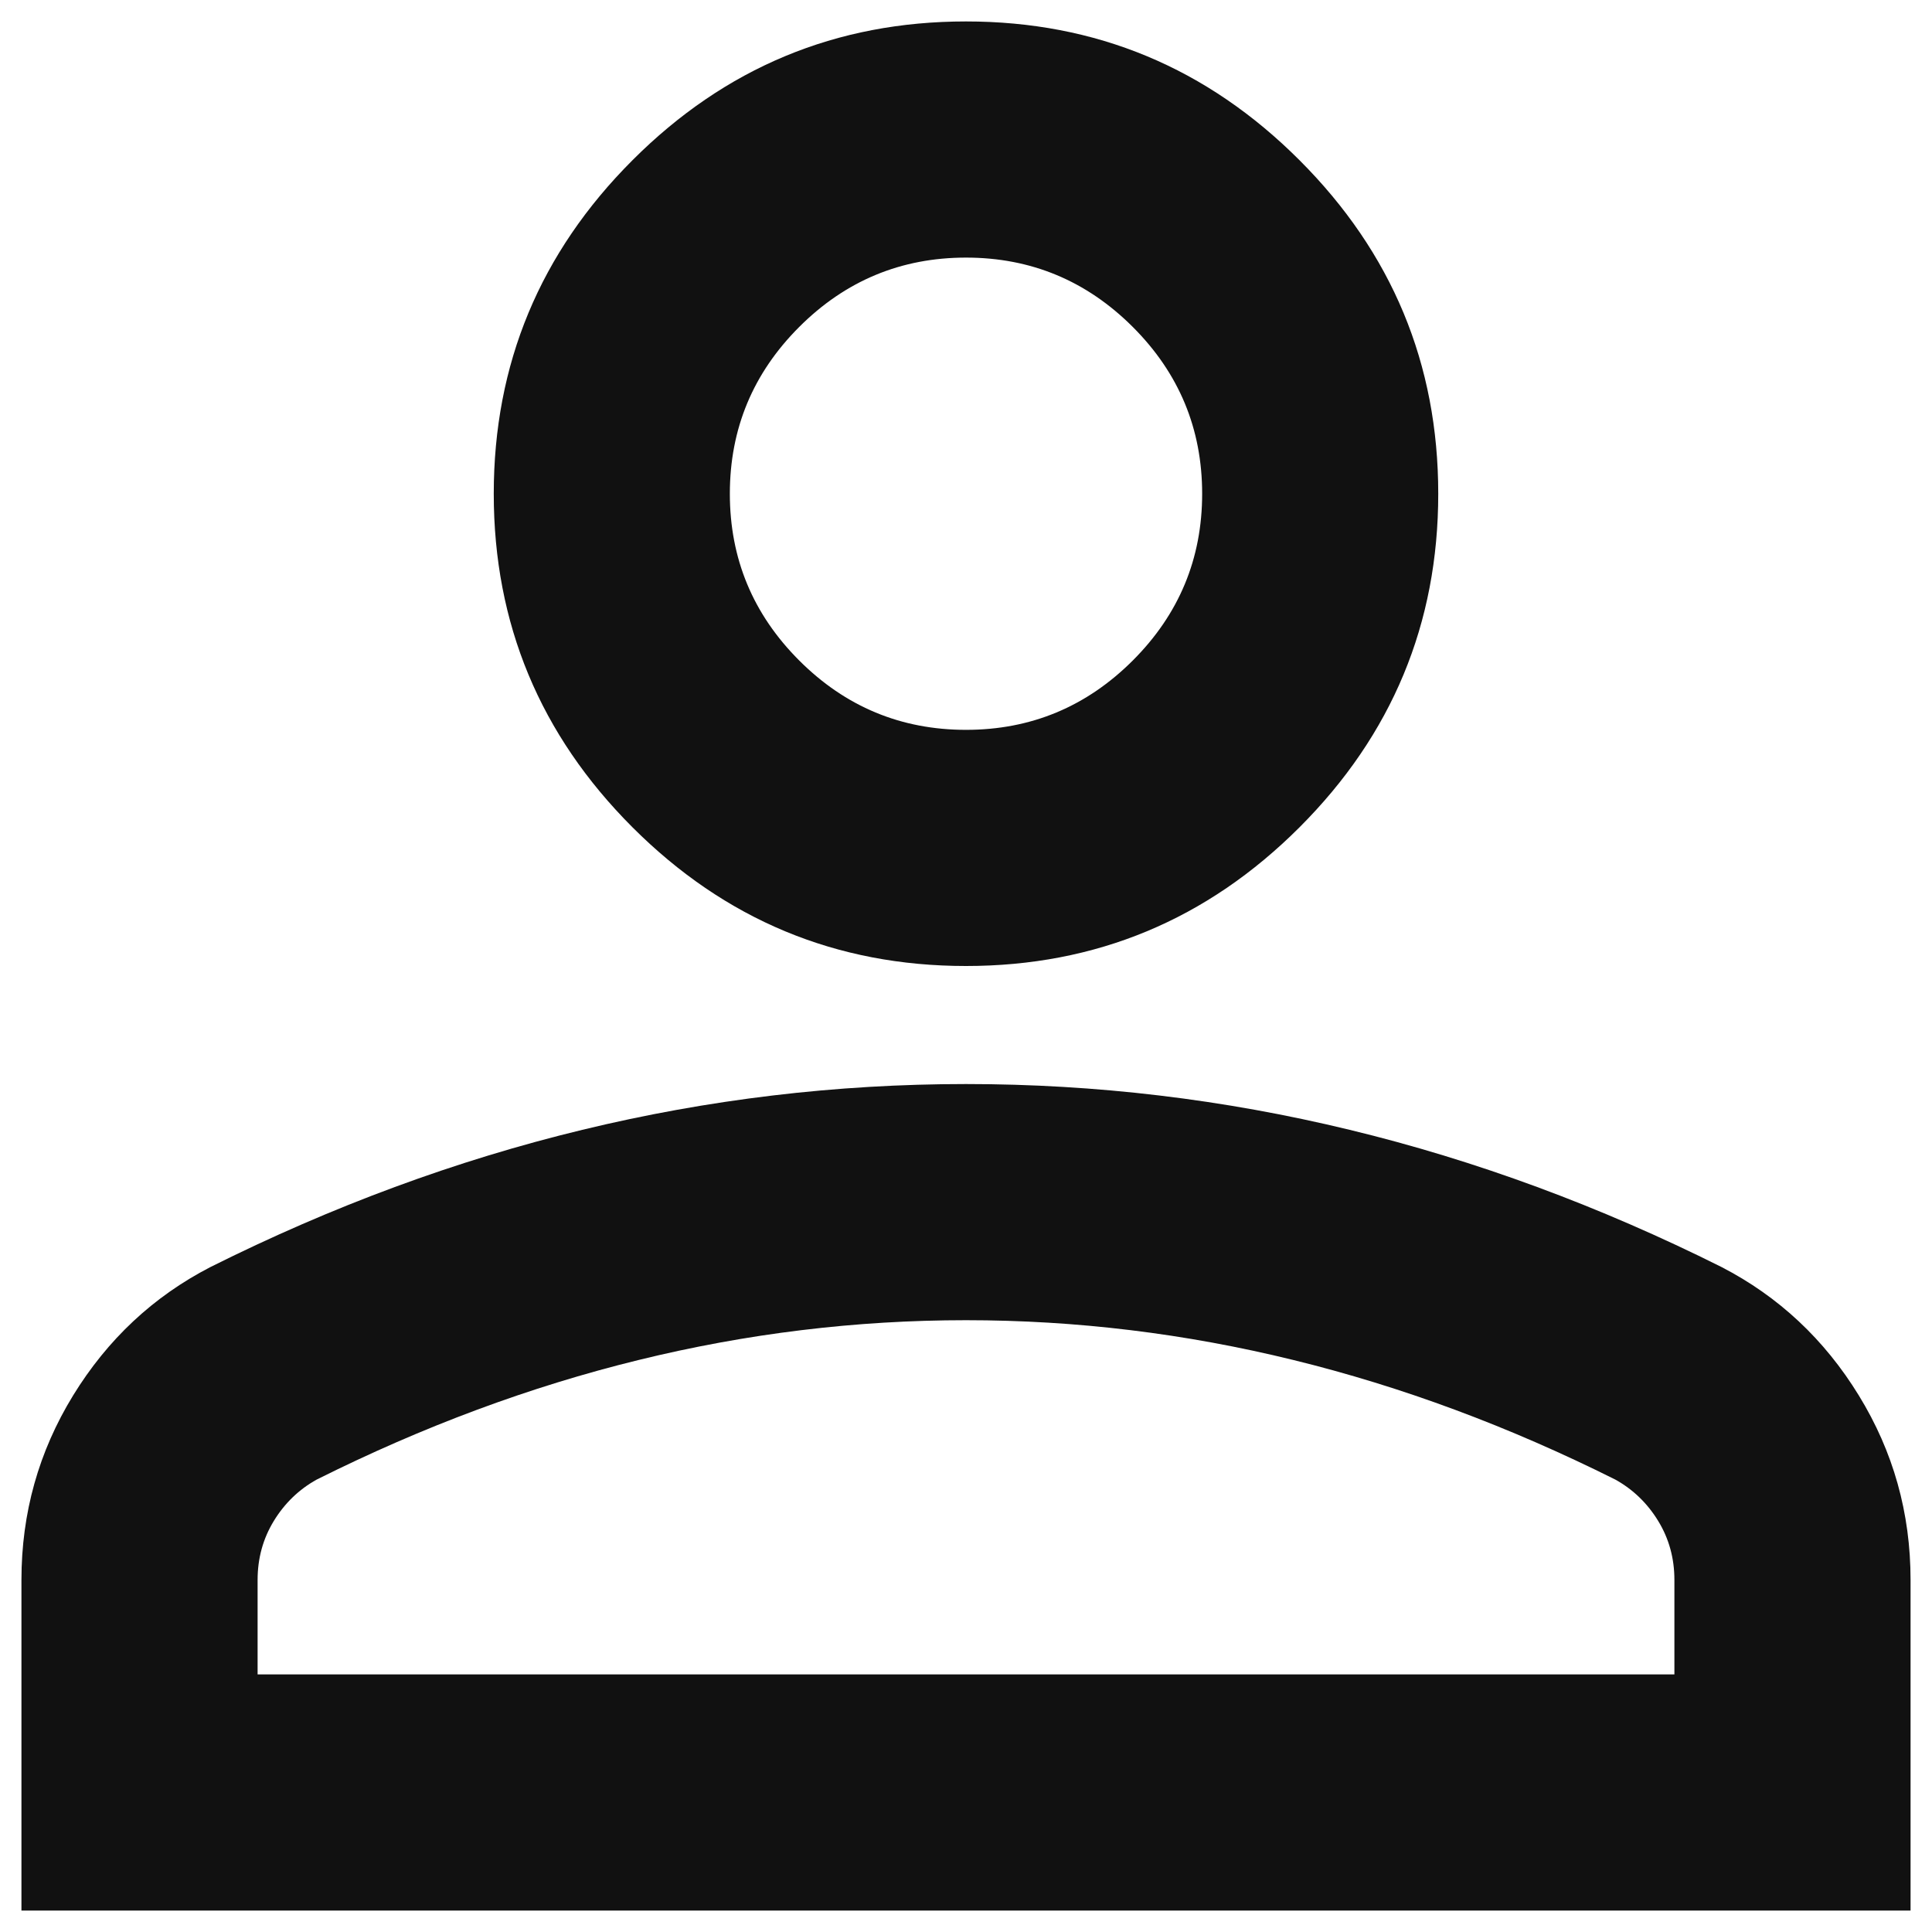 <svg width="30" height="30" viewBox="0 0 30 30" fill="none" xmlns="http://www.w3.org/2000/svg">
<path d="M15 15C12.983 15 11.257 14.282 9.821 12.846C8.385 11.41 7.667 9.683 7.667 7.667C7.667 5.65 8.385 3.924 9.821 2.488C11.257 1.051 12.983 0.333 15 0.333C17.017 0.333 18.743 1.051 20.179 2.488C21.615 3.924 22.333 5.65 22.333 7.667C22.333 9.683 21.615 11.41 20.179 12.846C18.743 14.282 17.017 15 15 15ZM0.333 29.667V24.533C0.333 23.494 0.601 22.54 1.135 21.669C1.67 20.798 2.38 20.133 3.267 19.675C5.161 18.728 7.086 18.017 9.042 17.544C10.997 17.07 12.983 16.833 15 16.833C17.017 16.833 19.003 17.07 20.958 17.544C22.914 18.017 24.839 18.728 26.733 19.675C27.619 20.133 28.33 20.798 28.864 21.669C29.399 22.54 29.667 23.494 29.667 24.533V29.667H0.333ZM4 26H26V24.533C26 24.197 25.916 23.892 25.748 23.617C25.58 23.342 25.358 23.128 25.083 22.975C23.433 22.15 21.768 21.531 20.087 21.119C18.407 20.706 16.711 20.5 15 20.5C13.289 20.5 11.593 20.706 9.912 21.119C8.232 21.531 6.567 22.15 4.917 22.975C4.642 23.128 4.42 23.342 4.252 23.617C4.084 23.892 4 24.197 4 24.533V26ZM15 11.333C16.008 11.333 16.871 10.974 17.59 10.256C18.308 9.538 18.667 8.675 18.667 7.667C18.667 6.658 18.308 5.795 17.59 5.077C16.871 4.359 16.008 4 15 4C13.992 4 13.128 4.359 12.41 5.077C11.692 5.795 11.333 6.658 11.333 7.667C11.333 8.675 11.692 9.538 12.41 10.256C13.128 10.974 13.992 11.333 15 11.333Z" fill="#111111"/>
</svg>

